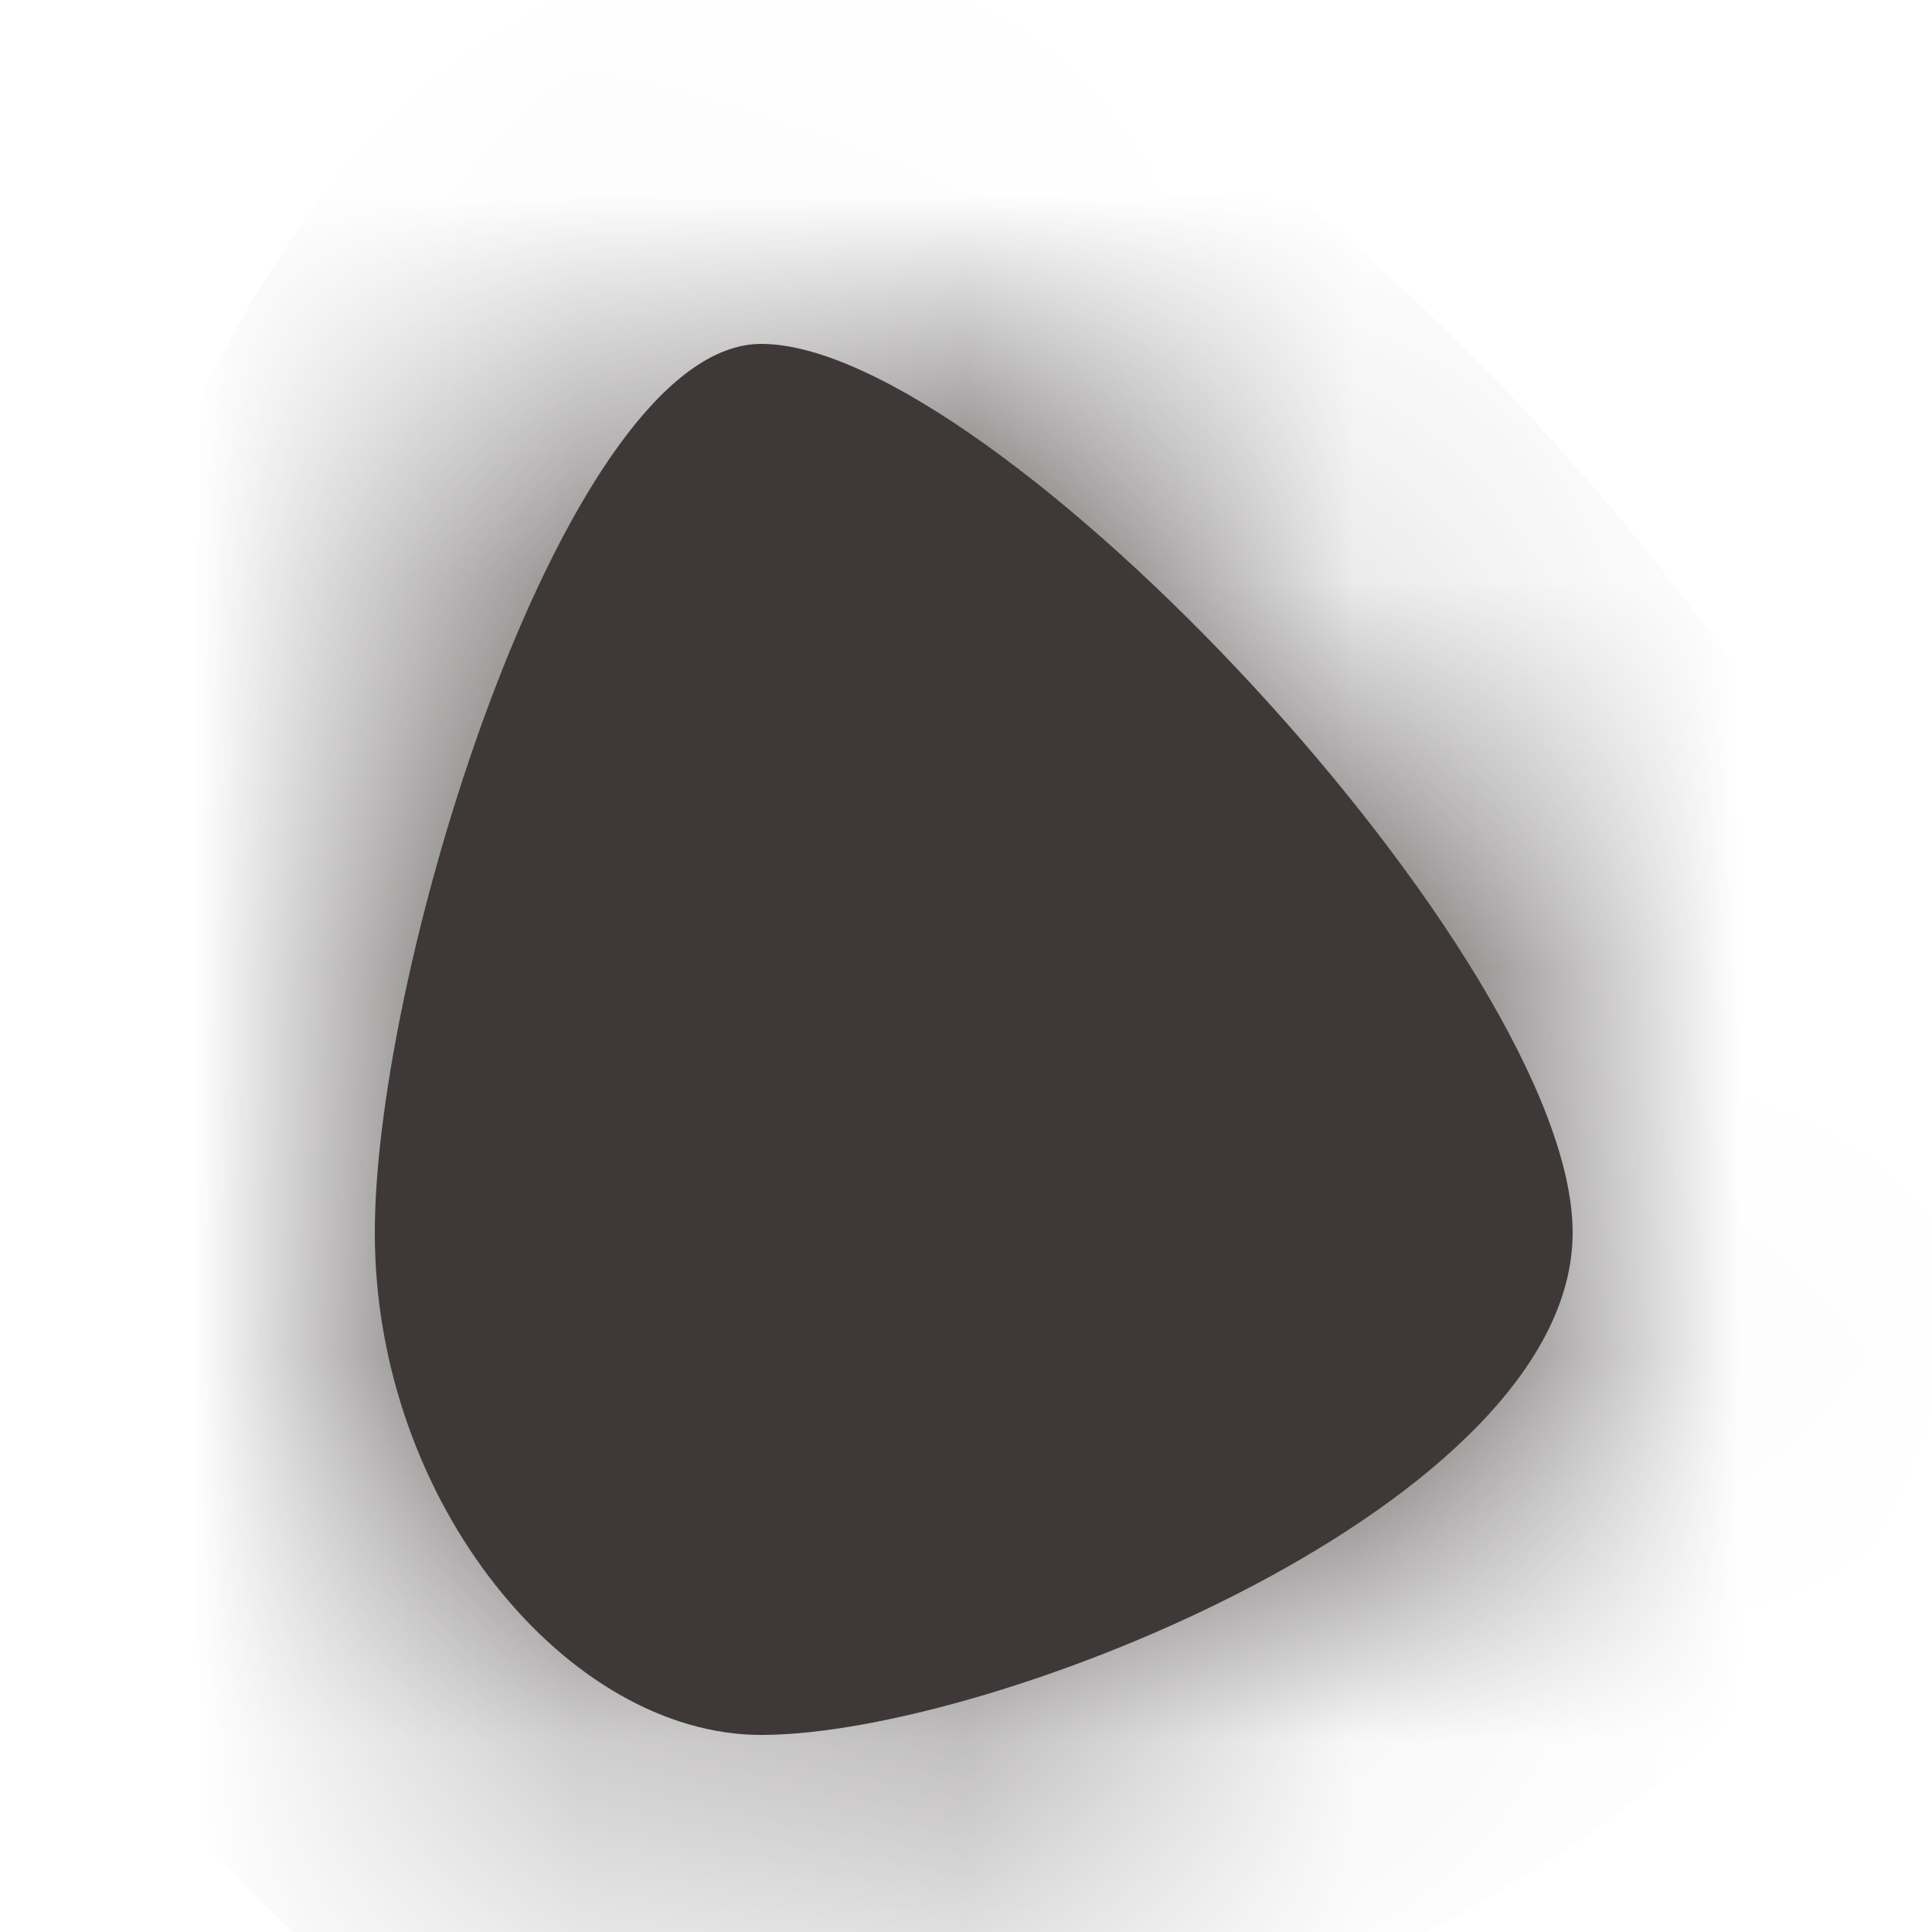 ﻿<?xml version="1.0" encoding="utf-8"?>
<svg version="1.1" xmlns:xlink="http://www.w3.org/1999/xlink" width="5px" height="5px" xmlns="http://www.w3.org/2000/svg">
  <defs>
    <mask fill="white" id="clip341">
      <path d="M 1.97 4.49  C 1.47 4.49  0.97 3.89  0.97 3.19  C 0.97 2.49  1.47 0.89  1.97 0.89  C 2.57 0.89  4.07 2.49  4.07 3.19  C 4.07 3.89  2.57 4.49  1.97 4.49  Z " fill-rule="evenodd" />
    </mask>
  </defs>
  <g transform="matrix(1 0 0 1 -553 -6896 )">
    <path d="M 1.97 4.49  C 1.47 4.49  0.97 3.89  0.97 3.19  C 0.97 2.49  1.47 0.89  1.97 0.89  C 2.57 0.89  4.07 2.49  4.07 3.19  C 4.07 3.89  2.57 4.49  1.97 4.49  Z " fill-rule="nonzero" fill="#3e3938" stroke="none" transform="matrix(1 0 0 1 553 6896 )" />
    <path d="M 1.97 4.49  C 1.47 4.49  0.97 3.89  0.97 3.19  C 0.97 2.49  1.47 0.89  1.97 0.89  C 2.57 0.89  4.07 2.49  4.07 3.19  C 4.07 3.89  2.57 4.49  1.97 4.49  Z " stroke-width="2" stroke="#3e3938" fill="none" transform="matrix(1 0 0 1 553 6896 )" mask="url(#clip341)" />
  </g>
</svg>